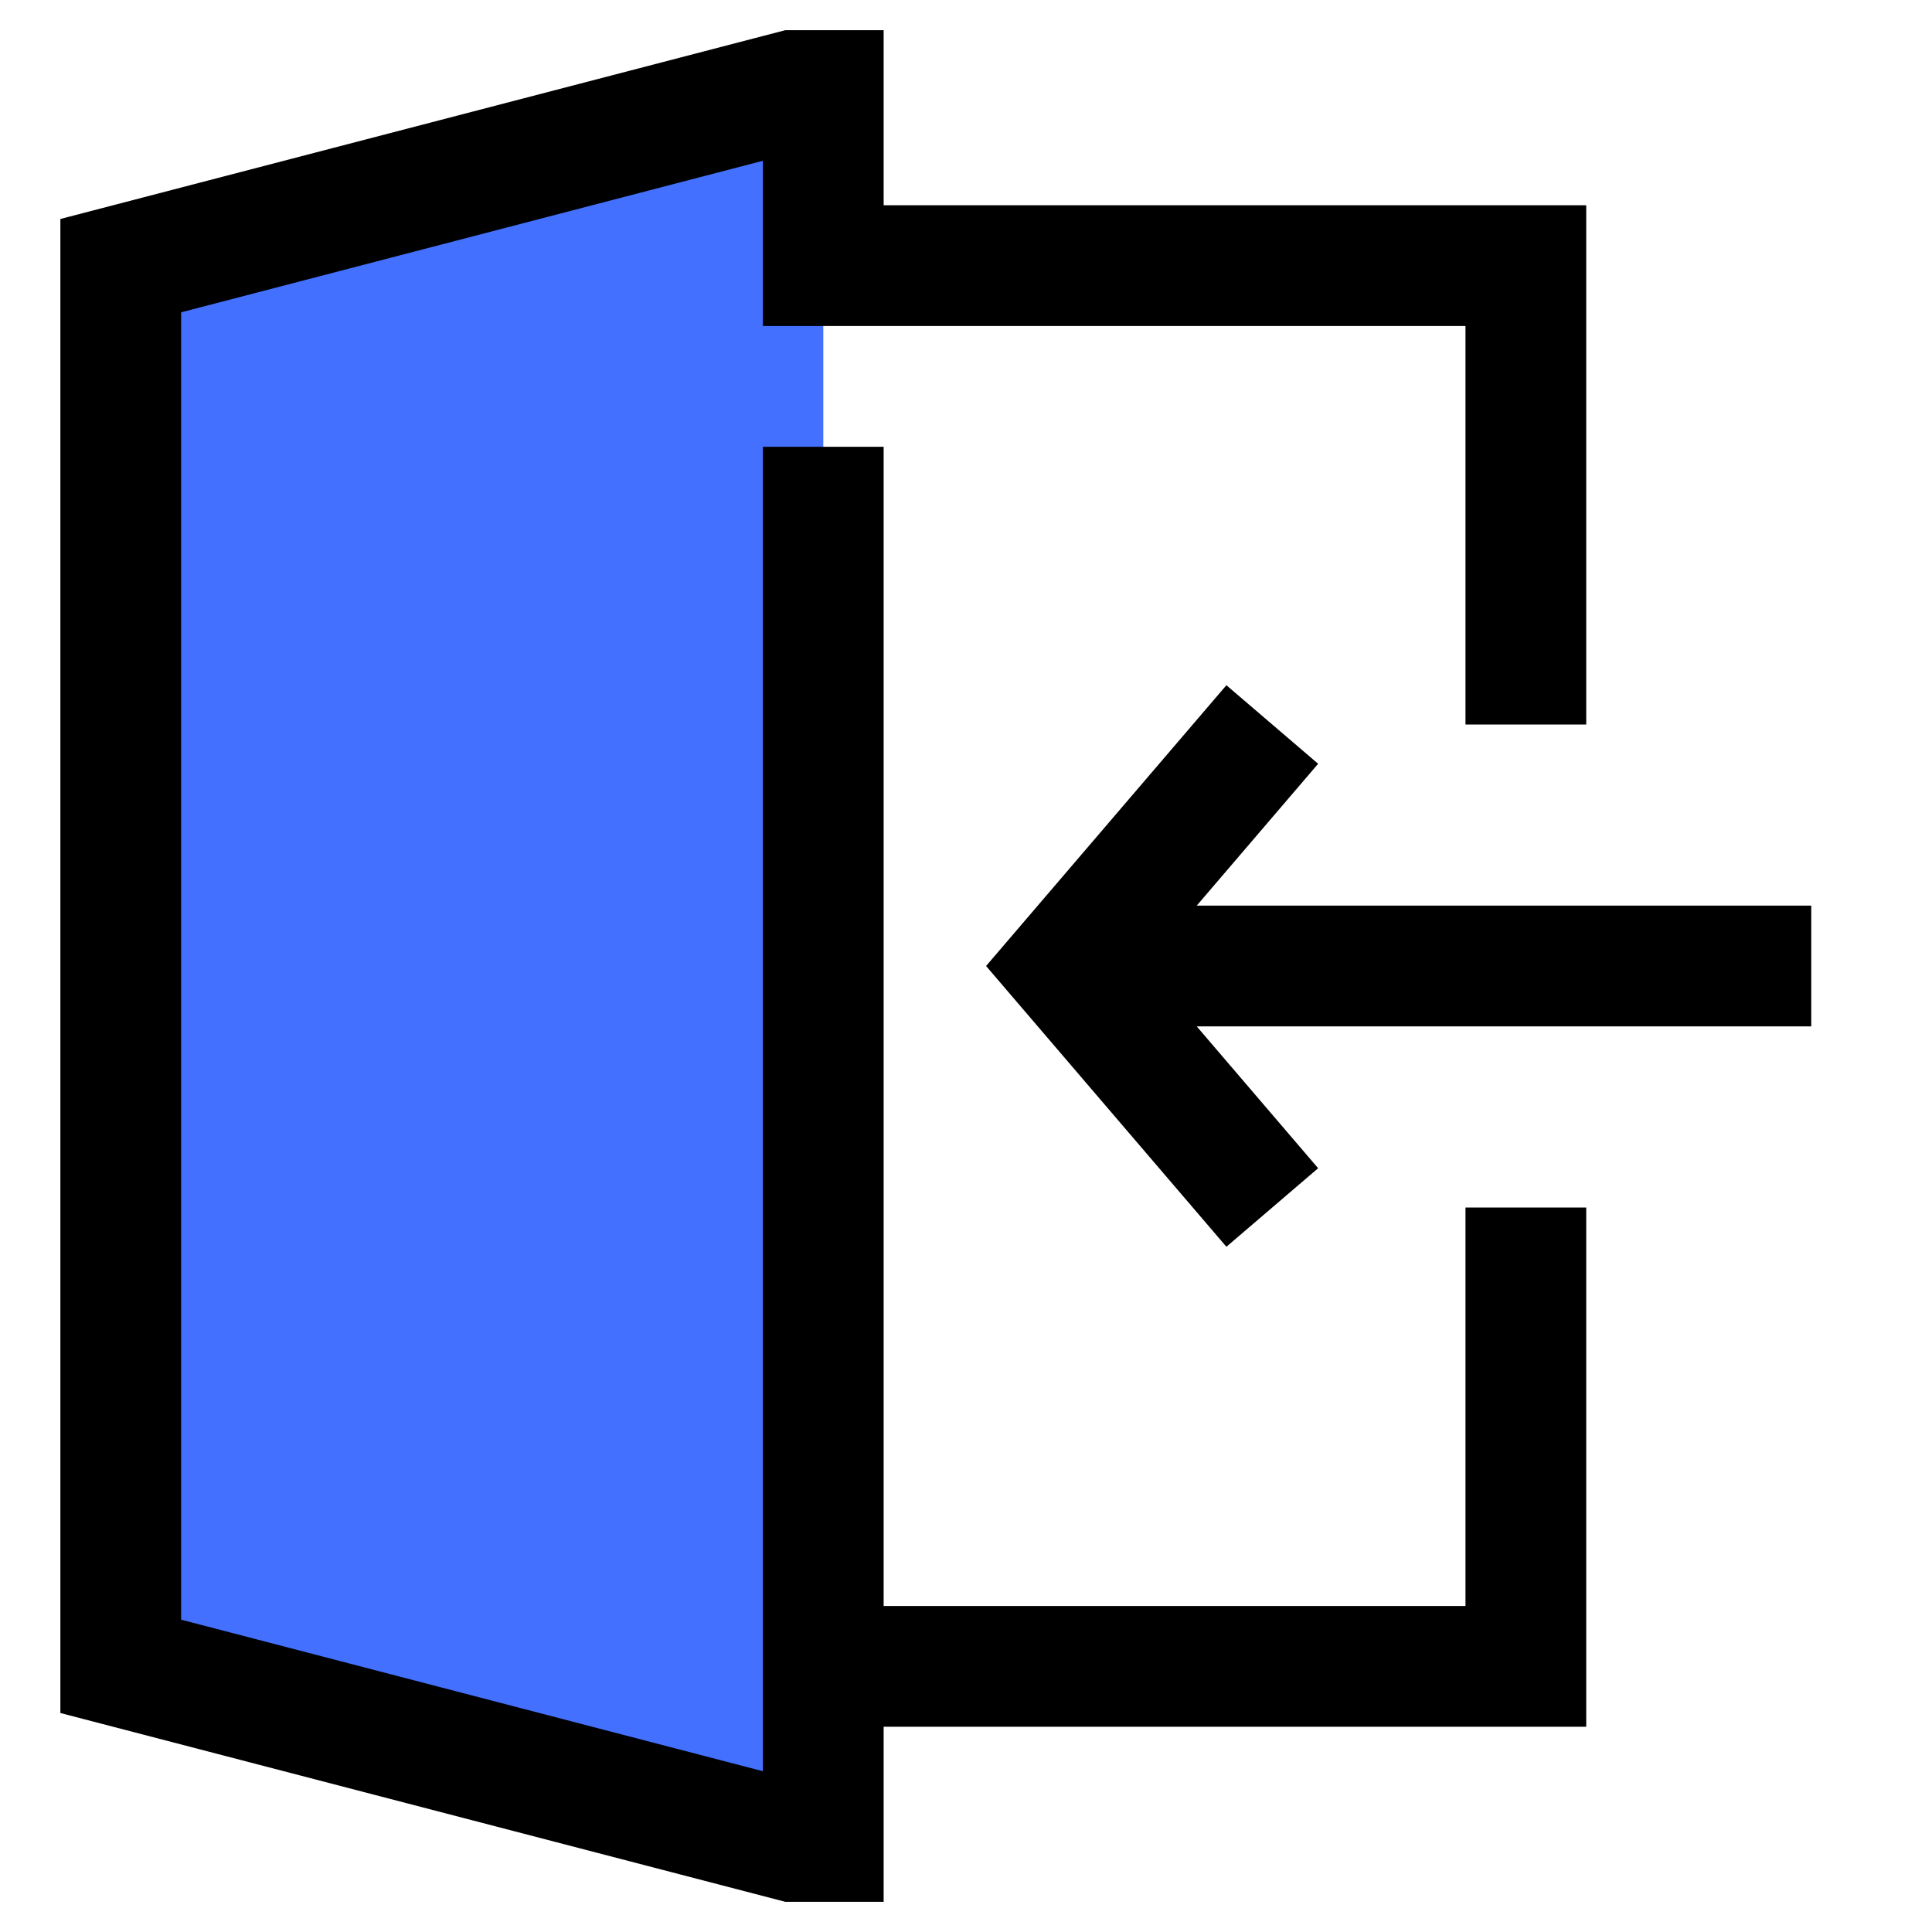 <svg height="512" viewBox="0 0 64 64" width="512" xmlns="http://www.w3.org/2000/svg"><g id="_15_Log_In" data-name="15 Log In"><path d="m27.273 61h-1.003l-22.27-5.8v-46.4l22.27-5.8h1.003z" fill="#4370ff"/><path d="m39.643 30 4.022-4.699-3.039-2.602-7.961 9.301 7.961 9.301 3.039-2.602-4.022-4.699h20.357v-4z"/><path d="m48.546 53.2h-19.274v-38.4h-4v43.874l-19.272-5.02v-43.308l19.272-5.02v5.474h23.274v13.2h4v-17.2h-23.274v-5.8h-3.258l-24.014 6.254v49.492l24.014 6.254h3.258v-5.8h23.274v-17.2h-4z"/></g></svg>
